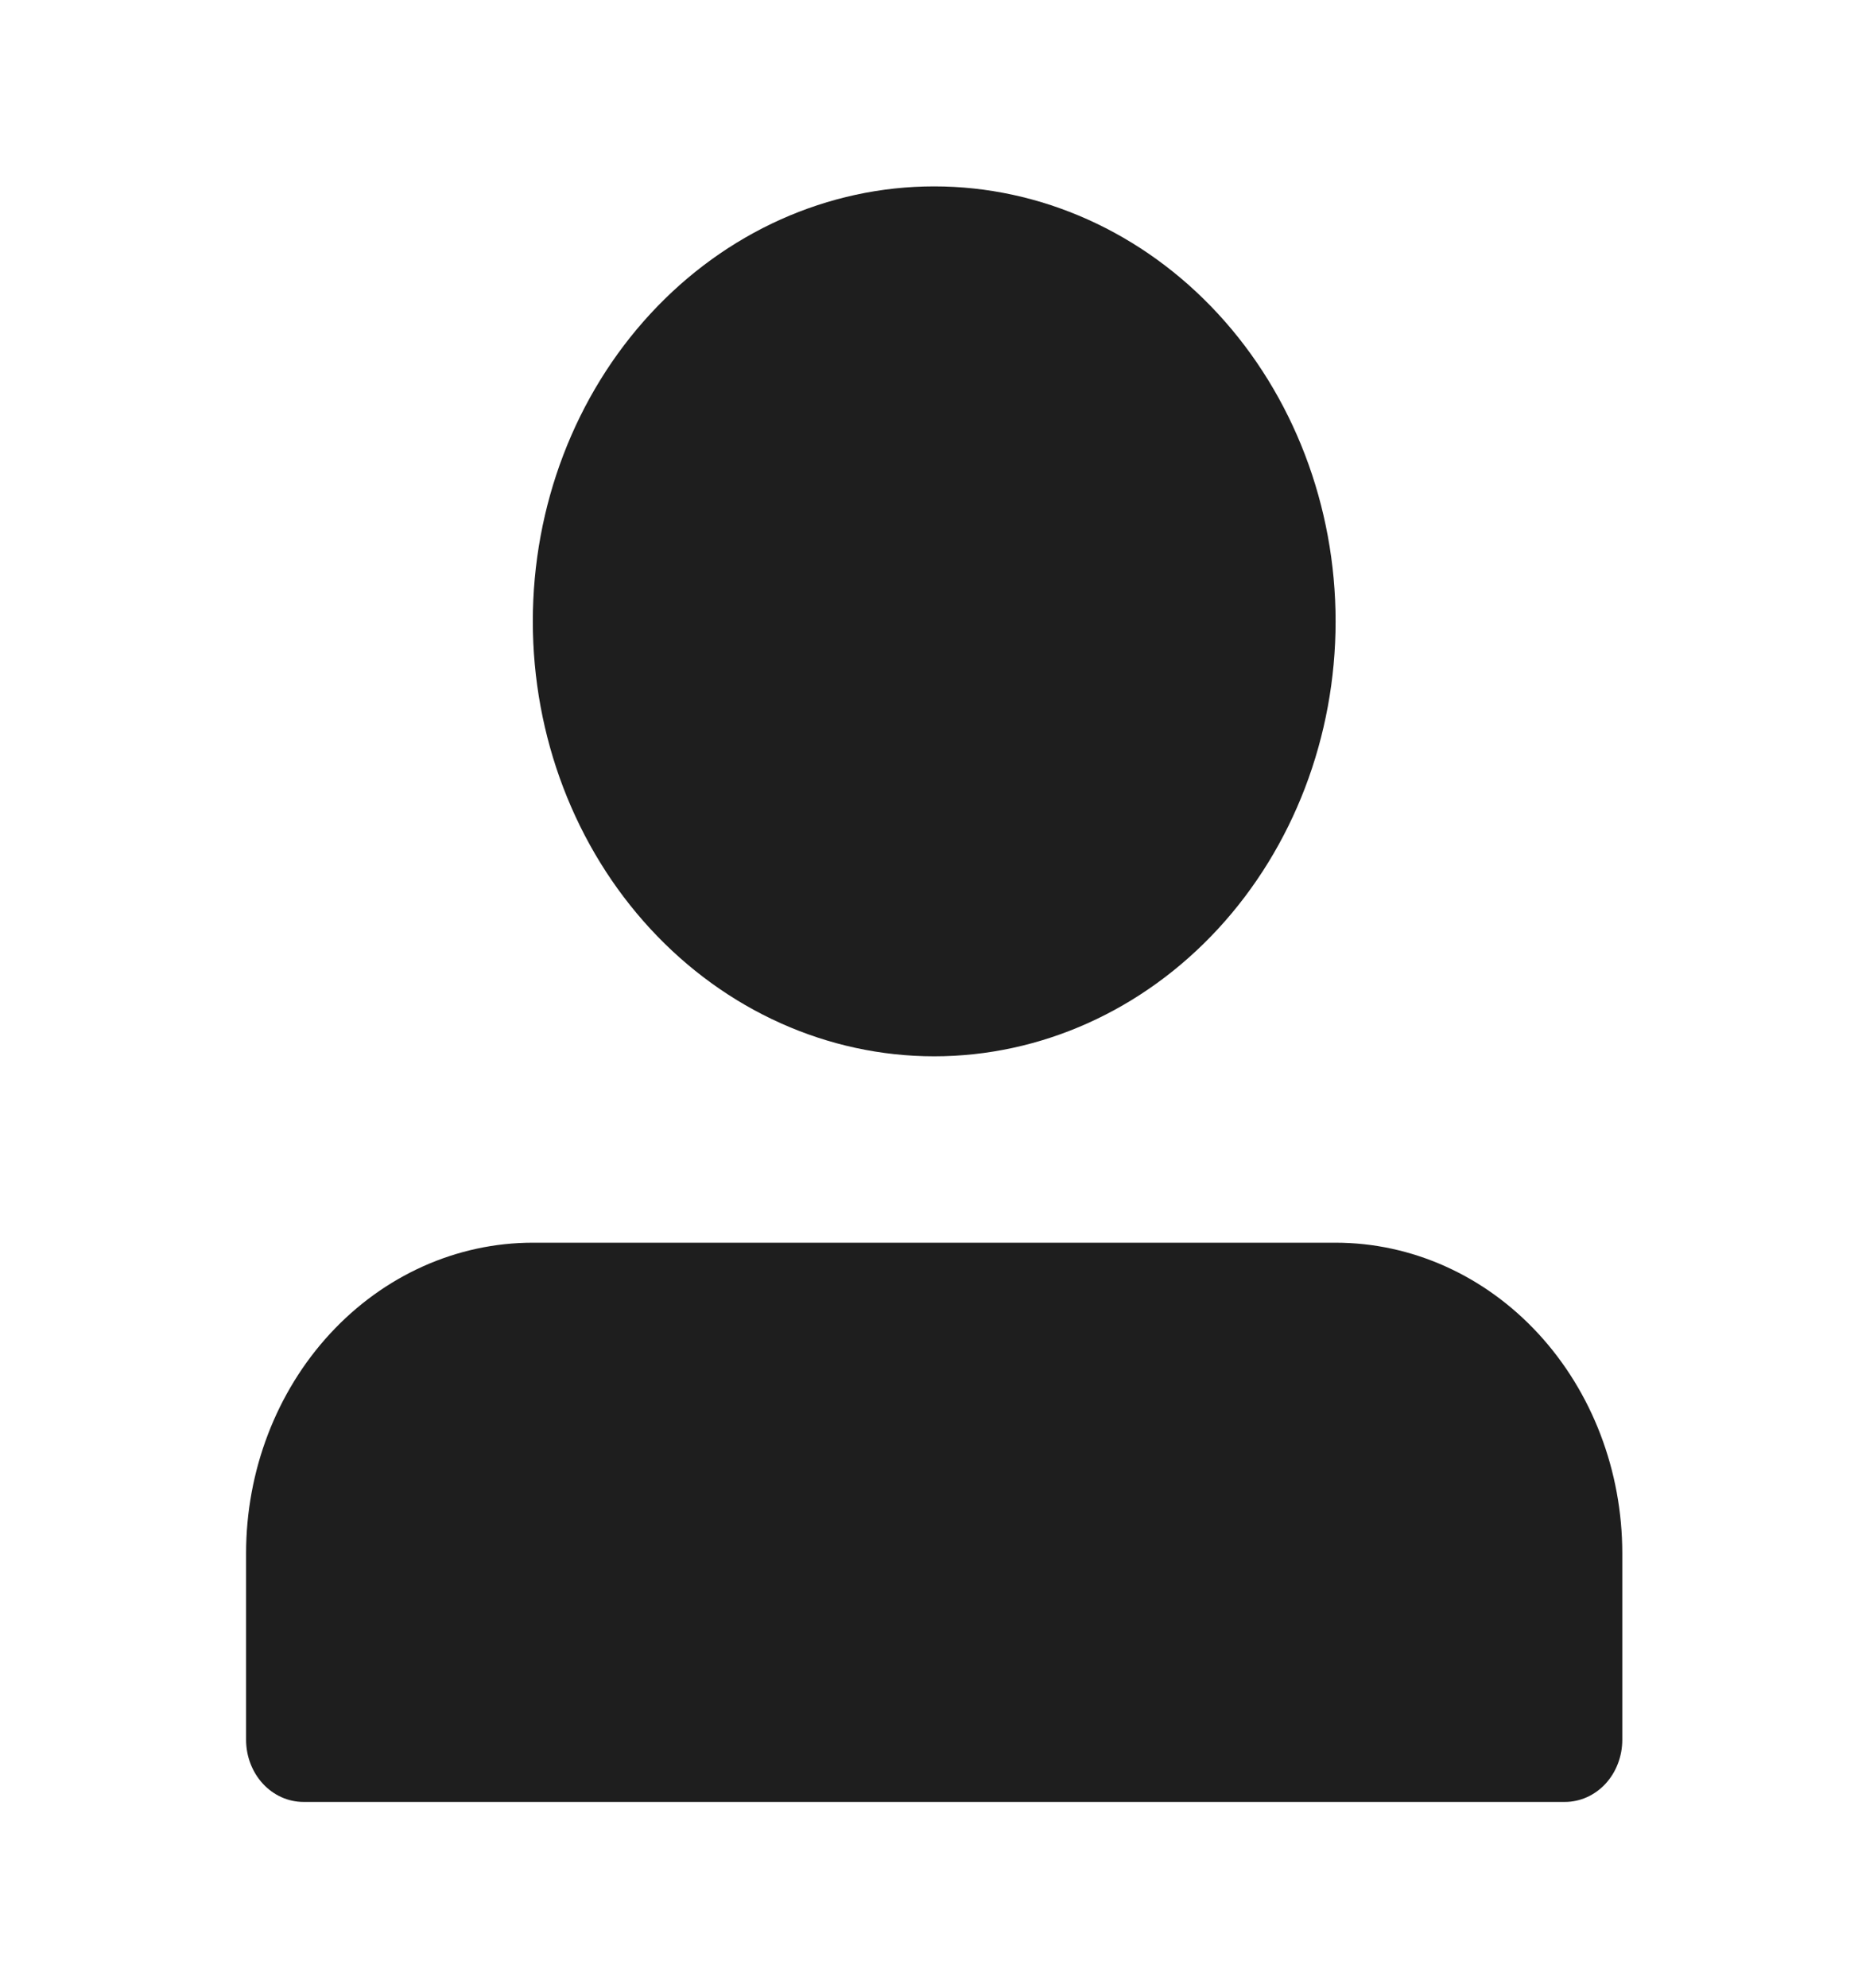 <svg width="43" height="46" viewBox="0 0 43 46" fill="none" xmlns="http://www.w3.org/2000/svg">
<path d="M12.331 14.375C12.331 17.044 13.309 19.603 15.052 21.49C16.794 23.377 19.157 24.438 21.62 24.438C24.084 24.438 26.447 23.377 28.189 21.49C29.931 19.603 30.91 17.044 30.91 14.375C30.91 11.706 29.931 9.147 28.189 7.26C26.447 5.373 24.084 4.312 21.62 4.312C19.157 4.312 16.794 5.373 15.052 7.26C13.309 9.147 12.331 11.706 12.331 14.375ZM34.891 41.688H7.022C6.67 41.688 6.333 41.536 6.084 41.267C5.835 40.997 5.695 40.631 5.695 40.25V35.938C5.695 34.031 6.394 32.203 7.639 30.855C8.883 29.507 10.571 28.75 12.331 28.75H30.91C32.67 28.75 34.358 29.507 35.602 30.855C36.846 32.203 37.545 34.031 37.545 35.938V40.25C37.545 40.631 37.406 40.997 37.157 41.267C36.908 41.536 36.57 41.688 36.218 41.688H34.891Z" fill="#1E1E1E"/>
</svg>
